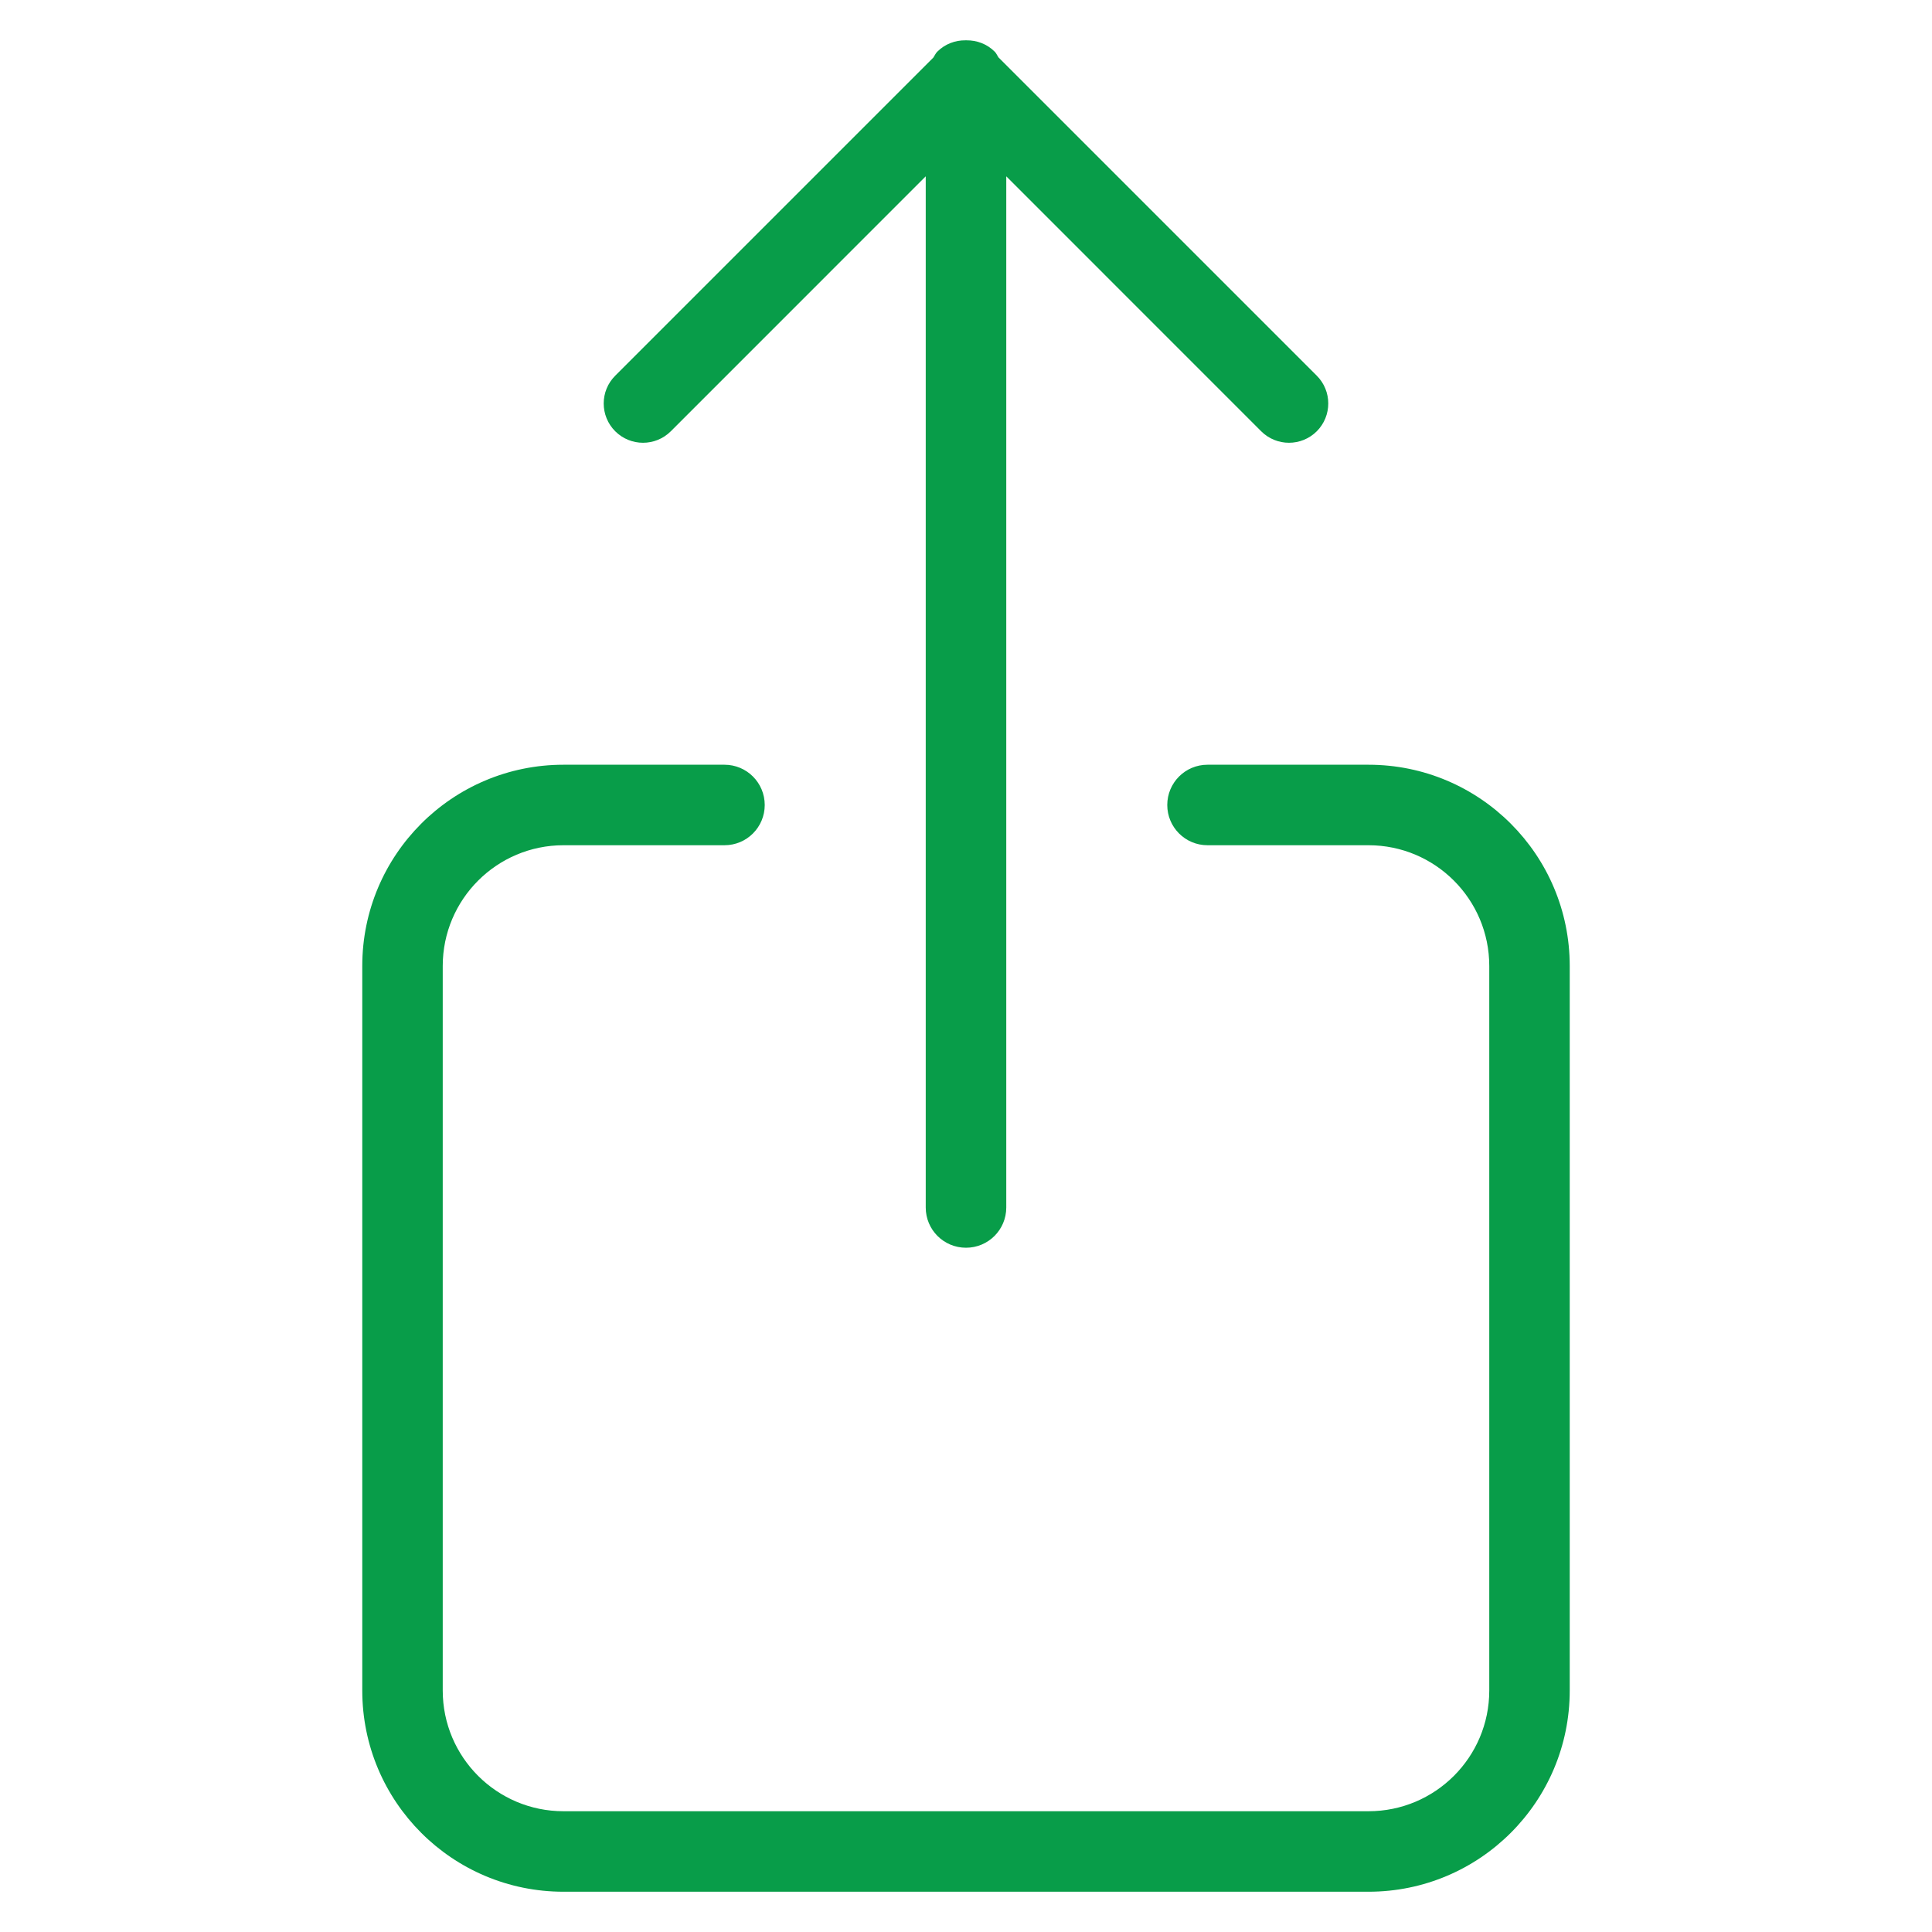 <svg width="57" height="57" viewBox="0 0 57 57" fill="none" xmlns="http://www.w3.org/2000/svg">
<path fill-rule="evenodd" clip-rule="evenodd" d="M40.375 55.812H16.625C13.345 55.812 10.688 53.155 10.688 49.875V28.5C10.688 25.221 13.345 22.562 16.625 22.562H21.375C22.032 22.562 22.562 23.094 22.562 23.75C22.562 24.405 22.032 24.937 21.375 24.937H16.625C14.659 24.937 13.062 26.533 13.062 28.5V49.875C13.062 51.843 14.659 53.437 16.625 53.437H40.375C42.343 53.437 43.938 51.843 43.938 49.875V28.5C43.938 26.533 42.343 24.937 40.375 24.937H35.625C34.968 24.937 34.438 24.405 34.438 23.75C34.438 23.094 34.968 22.562 35.625 22.562H40.375C43.655 22.562 46.312 25.221 46.312 28.5V49.875C46.312 53.155 43.655 55.812 40.375 55.812ZM37.209 12.724L29.688 5.202V35.625C29.688 36.282 29.157 36.812 28.5 36.812C27.843 36.812 27.312 36.282 27.312 35.625V5.202L19.791 12.724C19.338 13.176 18.605 13.176 18.151 12.724C17.698 12.271 17.698 11.536 18.151 11.084L27.538 1.697C27.576 1.641 27.601 1.577 27.651 1.526C27.883 1.295 28.186 1.185 28.488 1.19C28.493 1.19 28.495 1.187 28.5 1.187C28.505 1.187 28.508 1.19 28.512 1.19C28.816 1.186 29.119 1.295 29.349 1.526C29.398 1.576 29.42 1.637 29.457 1.692L38.849 11.084C39.301 11.536 39.301 12.271 38.849 12.724C38.395 13.176 37.662 13.176 37.209 12.724Z" fill="#089D49"/>
</svg>
